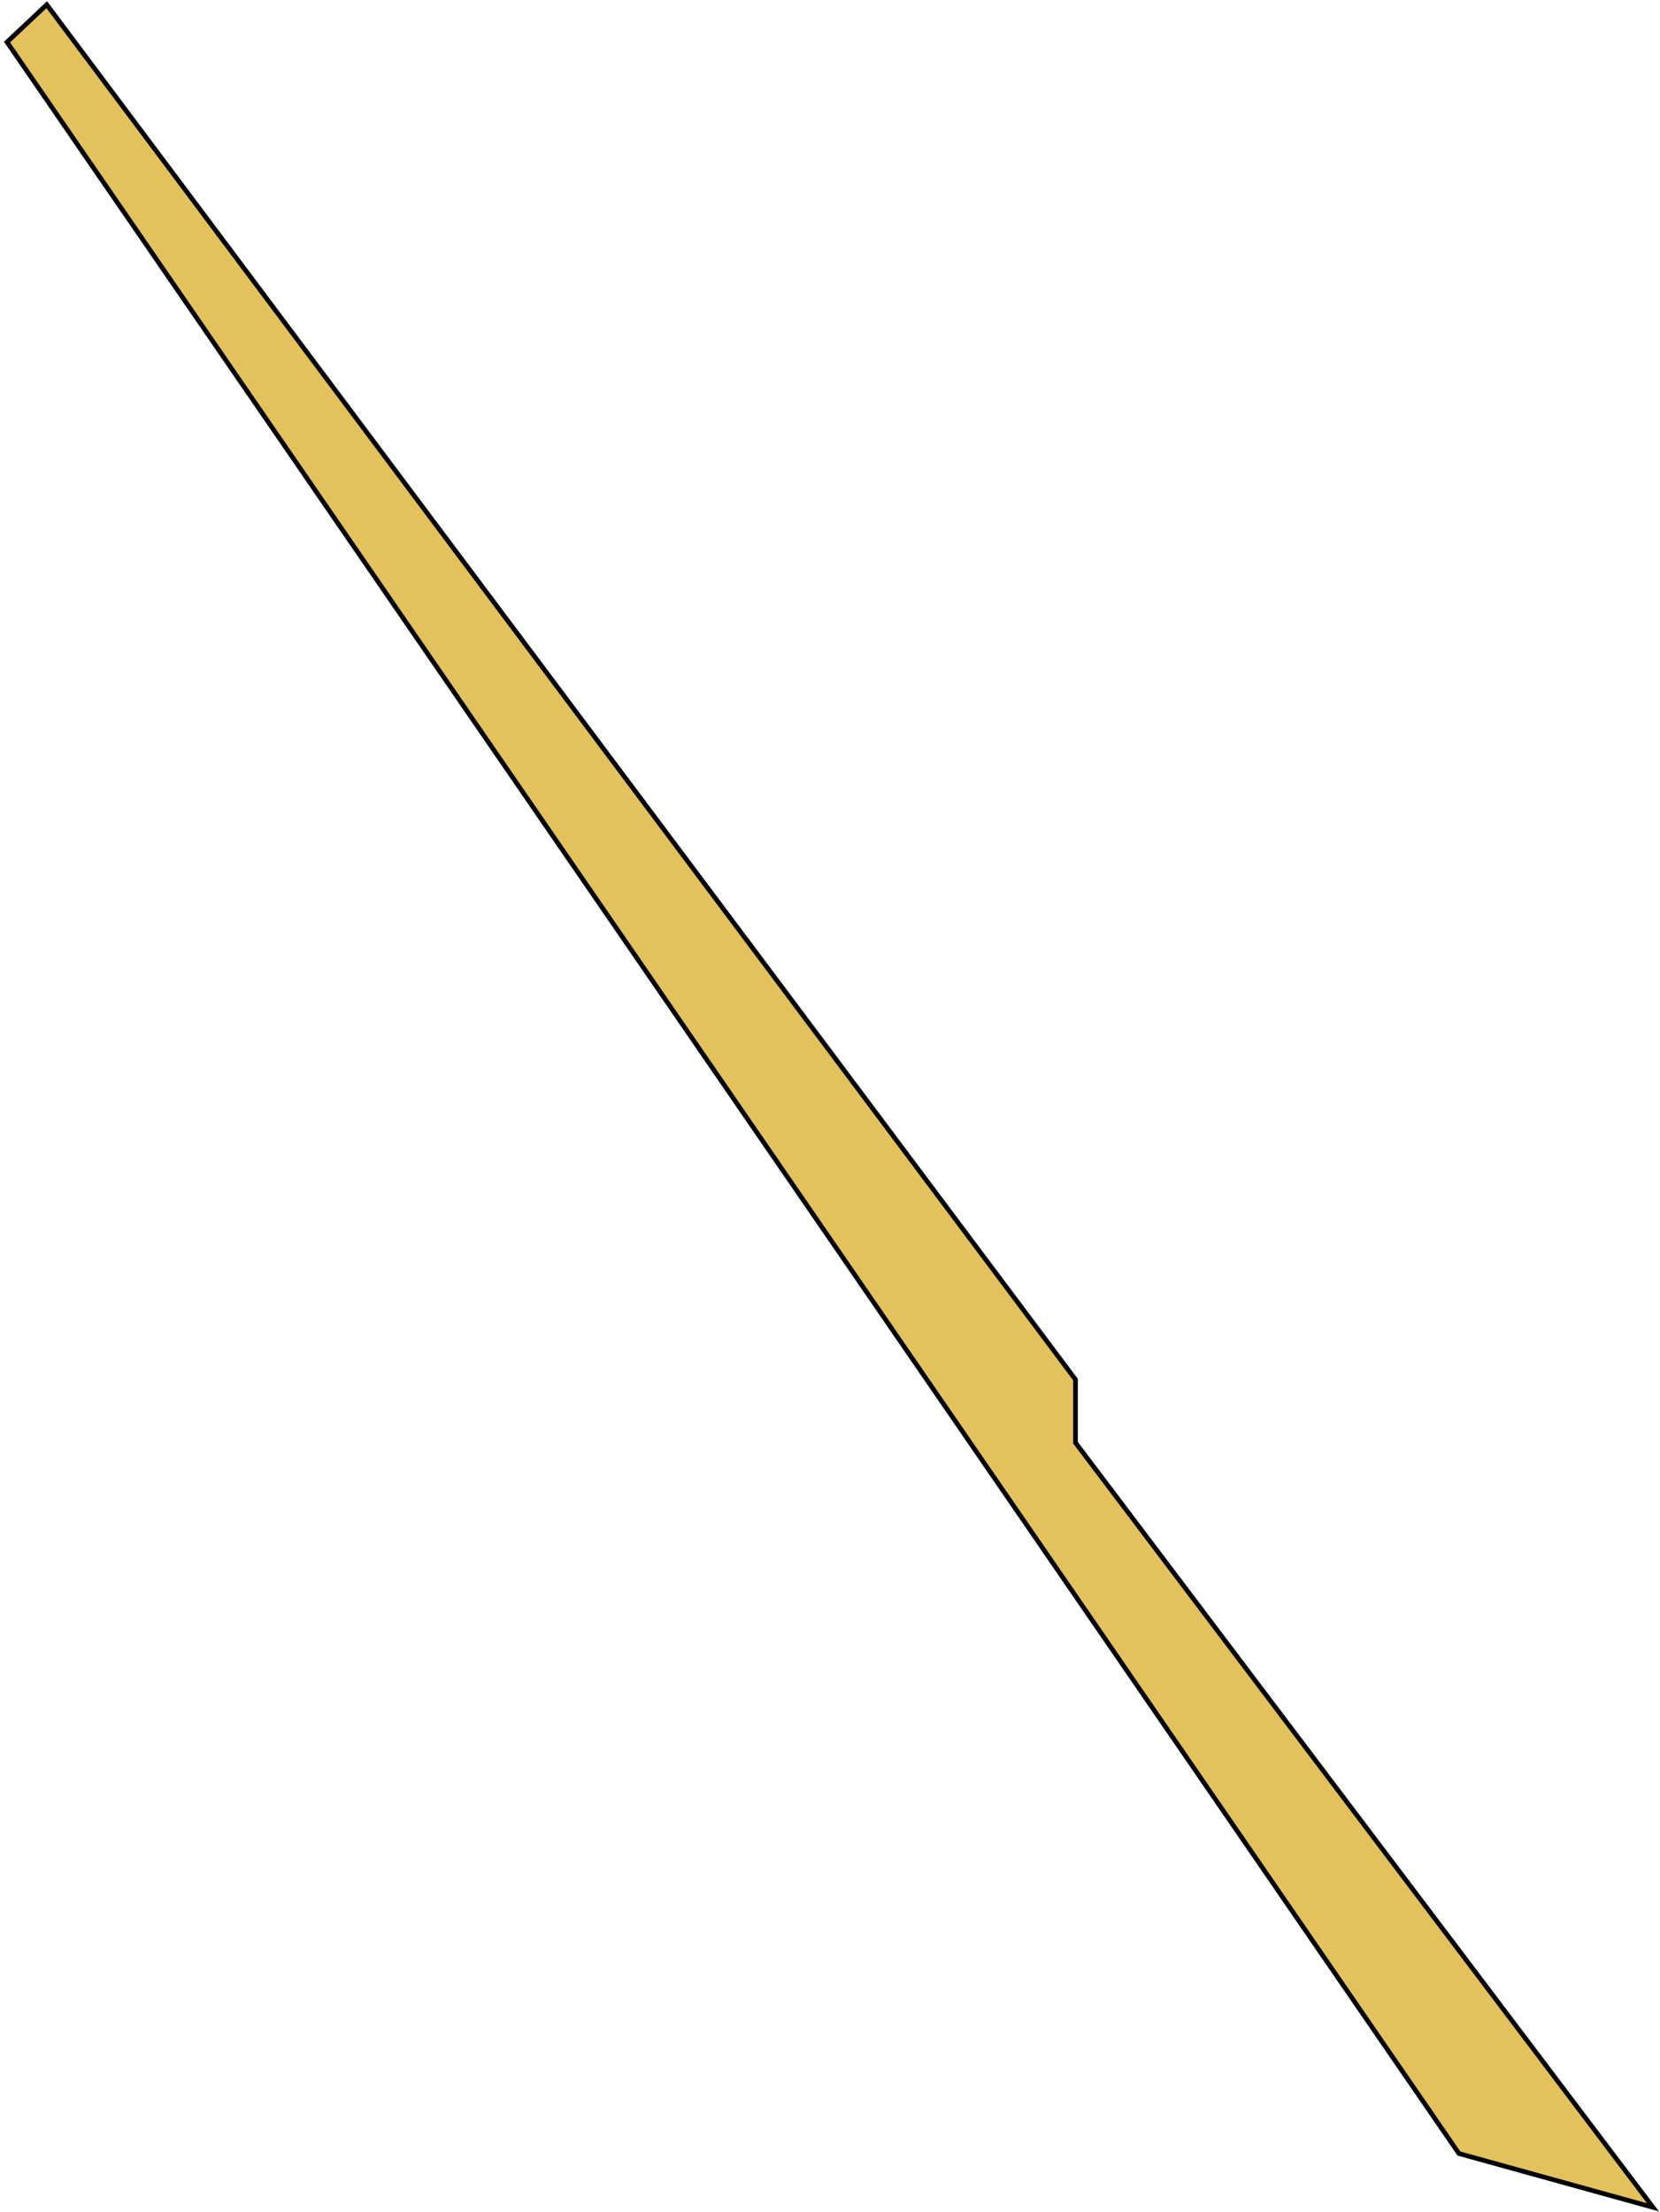 <svg width="355" height="473" viewBox="0 0 355 473" fill="none" xmlns="http://www.w3.org/2000/svg">
<path d="M312 460.5L353.5 472L230 308.5V295L10 1L1.5 9L312 460.5Z" fill="#E3C15C" stroke="black"/>
</svg>
